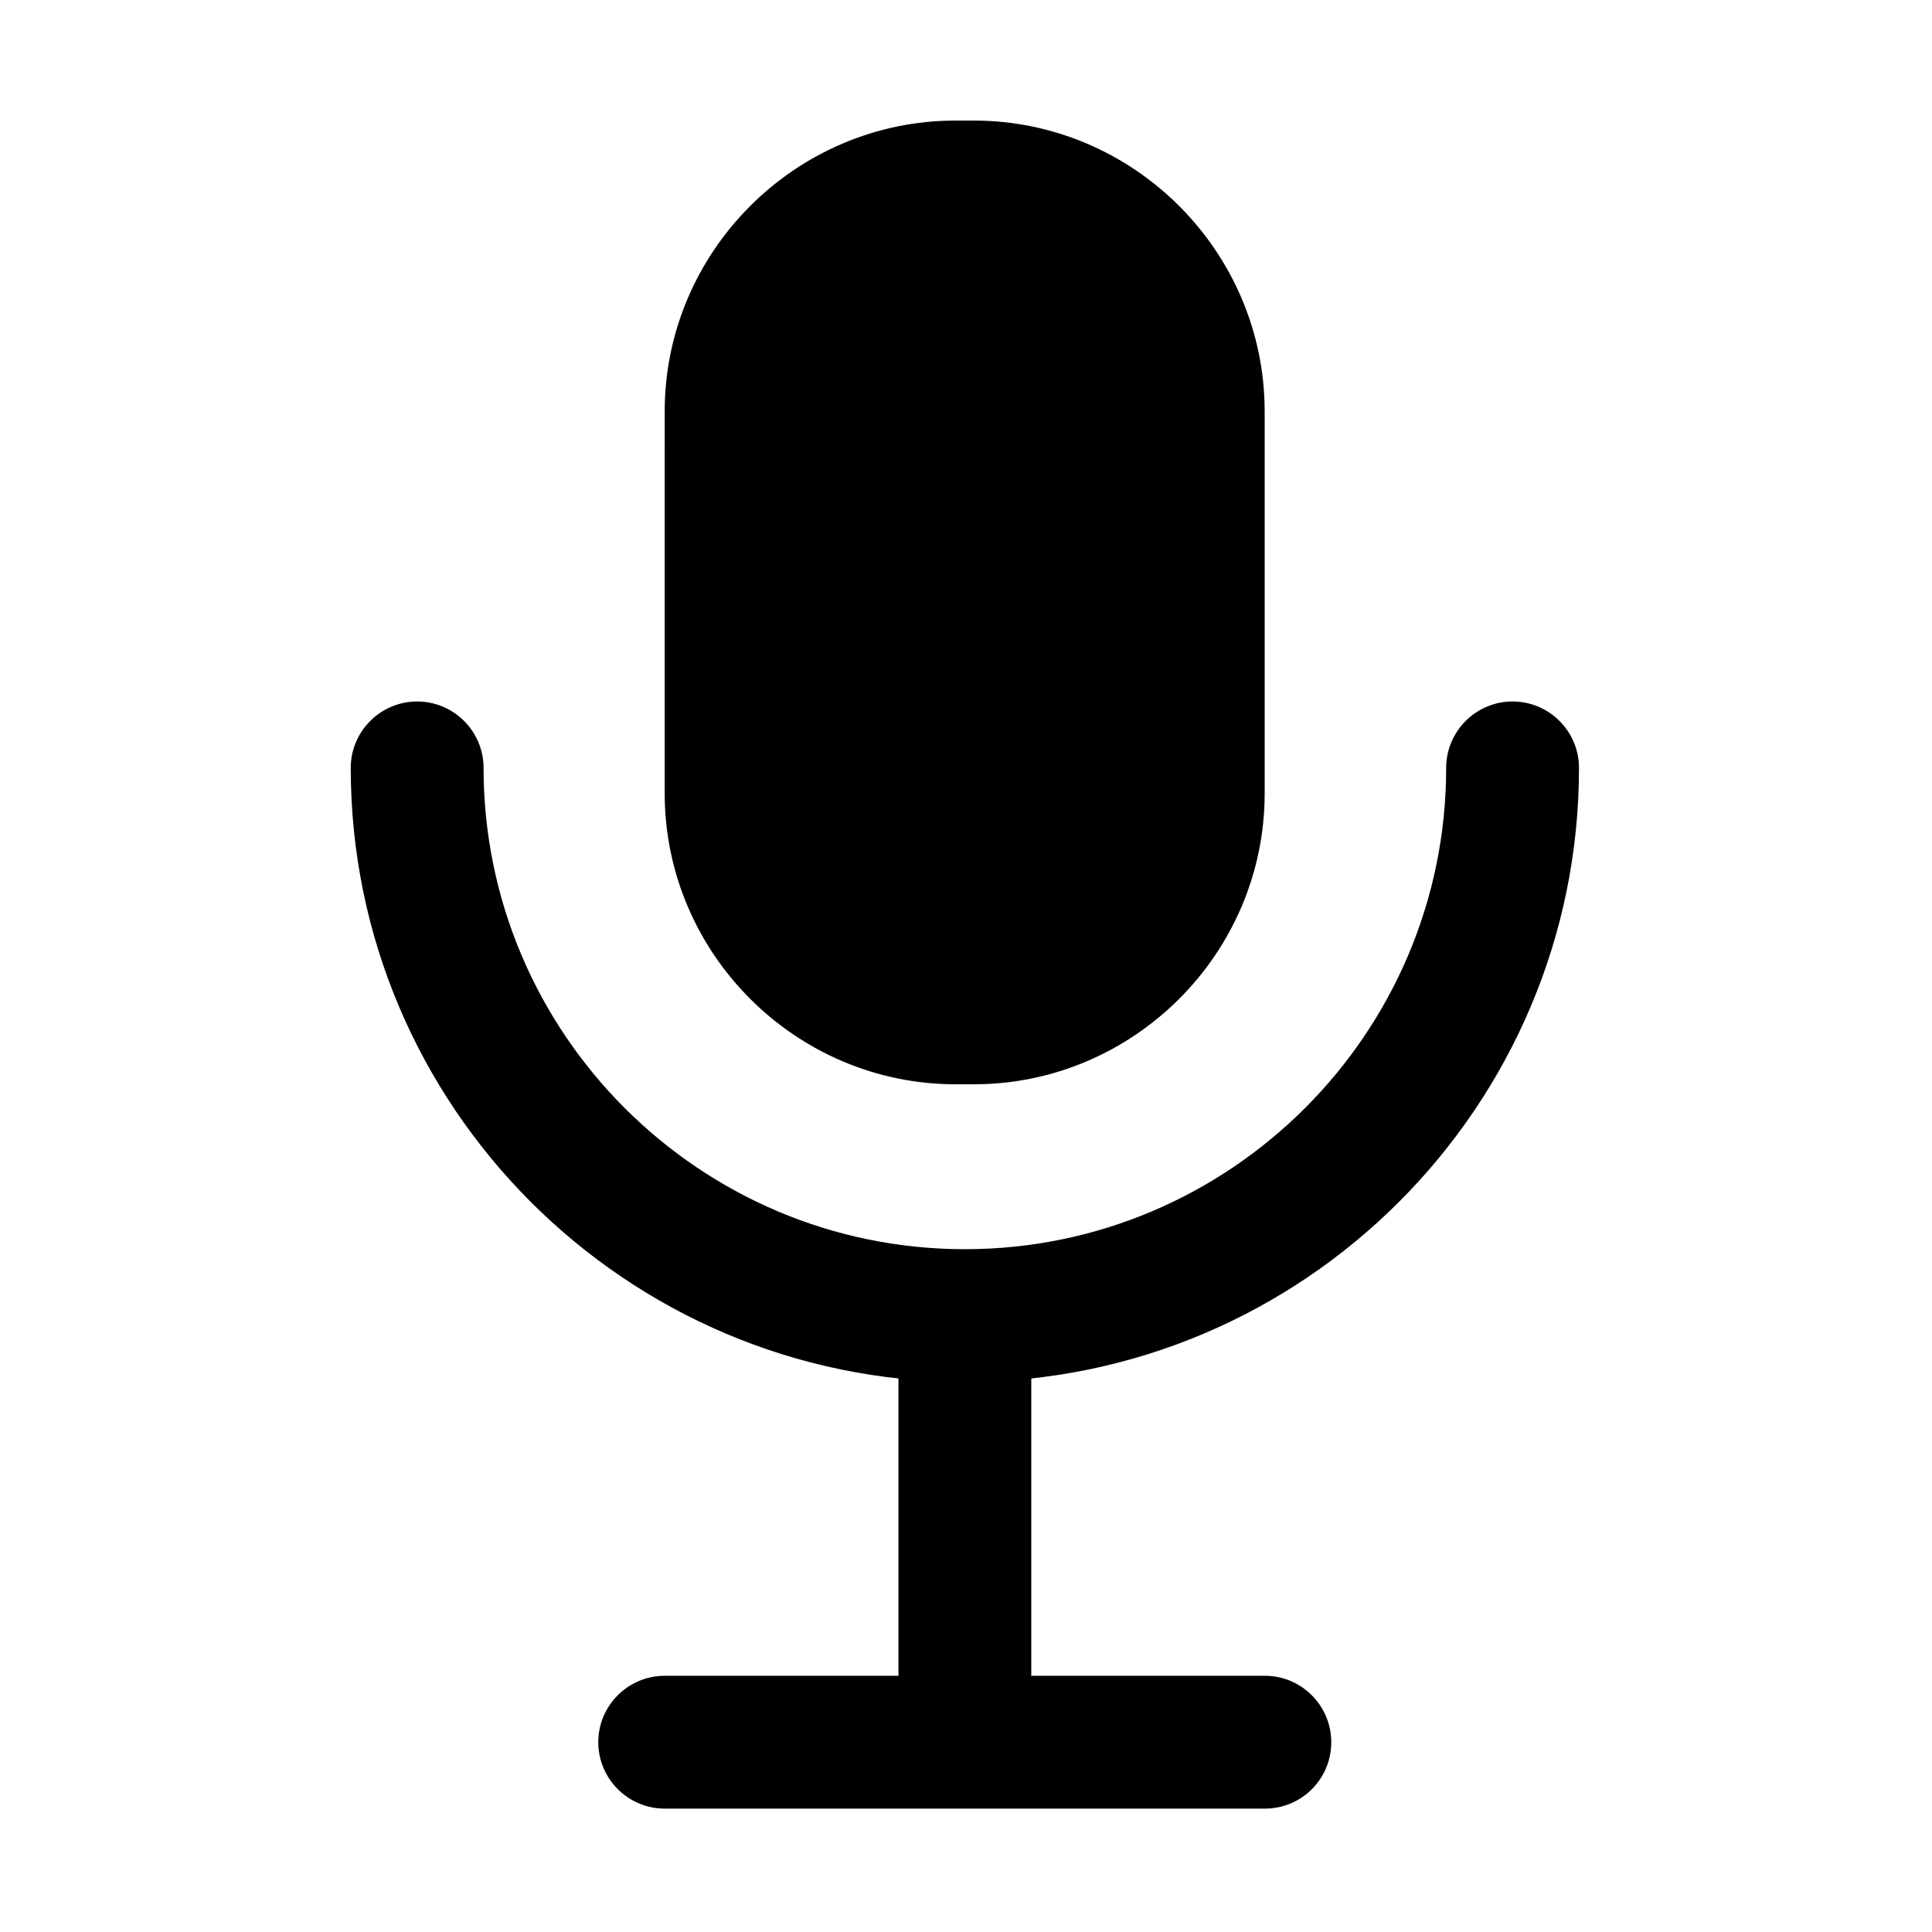 <?xml version="1.0" standalone="no"?><!DOCTYPE svg PUBLIC "-//W3C//DTD SVG 1.1//EN" "http://www.w3.org/Graphics/SVG/1.1/DTD/svg11.dtd"><svg t="1547554518921" class="icon" style="" viewBox="0 0 1024 1024" version="1.1" xmlns="http://www.w3.org/2000/svg" p-id="9042" xmlns:xlink="http://www.w3.org/1999/xlink" width="200" height="200"><defs><style type="text/css">html, * { user-select: text !important; }
</style></defs><path d="M352.3 235.2v-17.1c0-84.8 69.4-154.2 154.2-154.2h9.6c84.8 0 154.2 69.4 154.2 154.2v202.4c0 84.8-69.4 154.2-154.2 154.2h-9.6c-84.8 0-154.2-69.4-154.2-154.2V235.2z" p-id="9043"></path><path d="M511.4 732.5c-179.5 0-325.5-146-325.5-325.5 0-19.4 15.8-35.2 35.2-35.2s35.2 15.8 35.2 35.2c0 140.7 114.5 255.1 255.1 255.1S766.5 547.7 766.5 407c0-19.4 15.8-35.2 35.2-35.2s35.2 15.8 35.2 35.2c0 179.5-146 325.5-325.5 325.5z" p-id="9044"></path><path d="M511.4 922.2c-19.4 0-35.2-15.8-35.2-35.2V726c0-19.4 15.8-35.2 35.2-35.2 19.4 0 35.2 15.8 35.2 35.2v161c0 19.5-15.8 35.2-35.2 35.2z" p-id="9045"></path><path d="M670.4 958.6H352.3c-19.4 0-35.2-15.8-35.2-35.2 0-19.4 15.8-35.2 35.2-35.2h318.1c19.4 0 35.2 15.8 35.2 35.2 0 19.5-15.7 35.2-35.2 35.2z" p-id="9046"></path></svg>